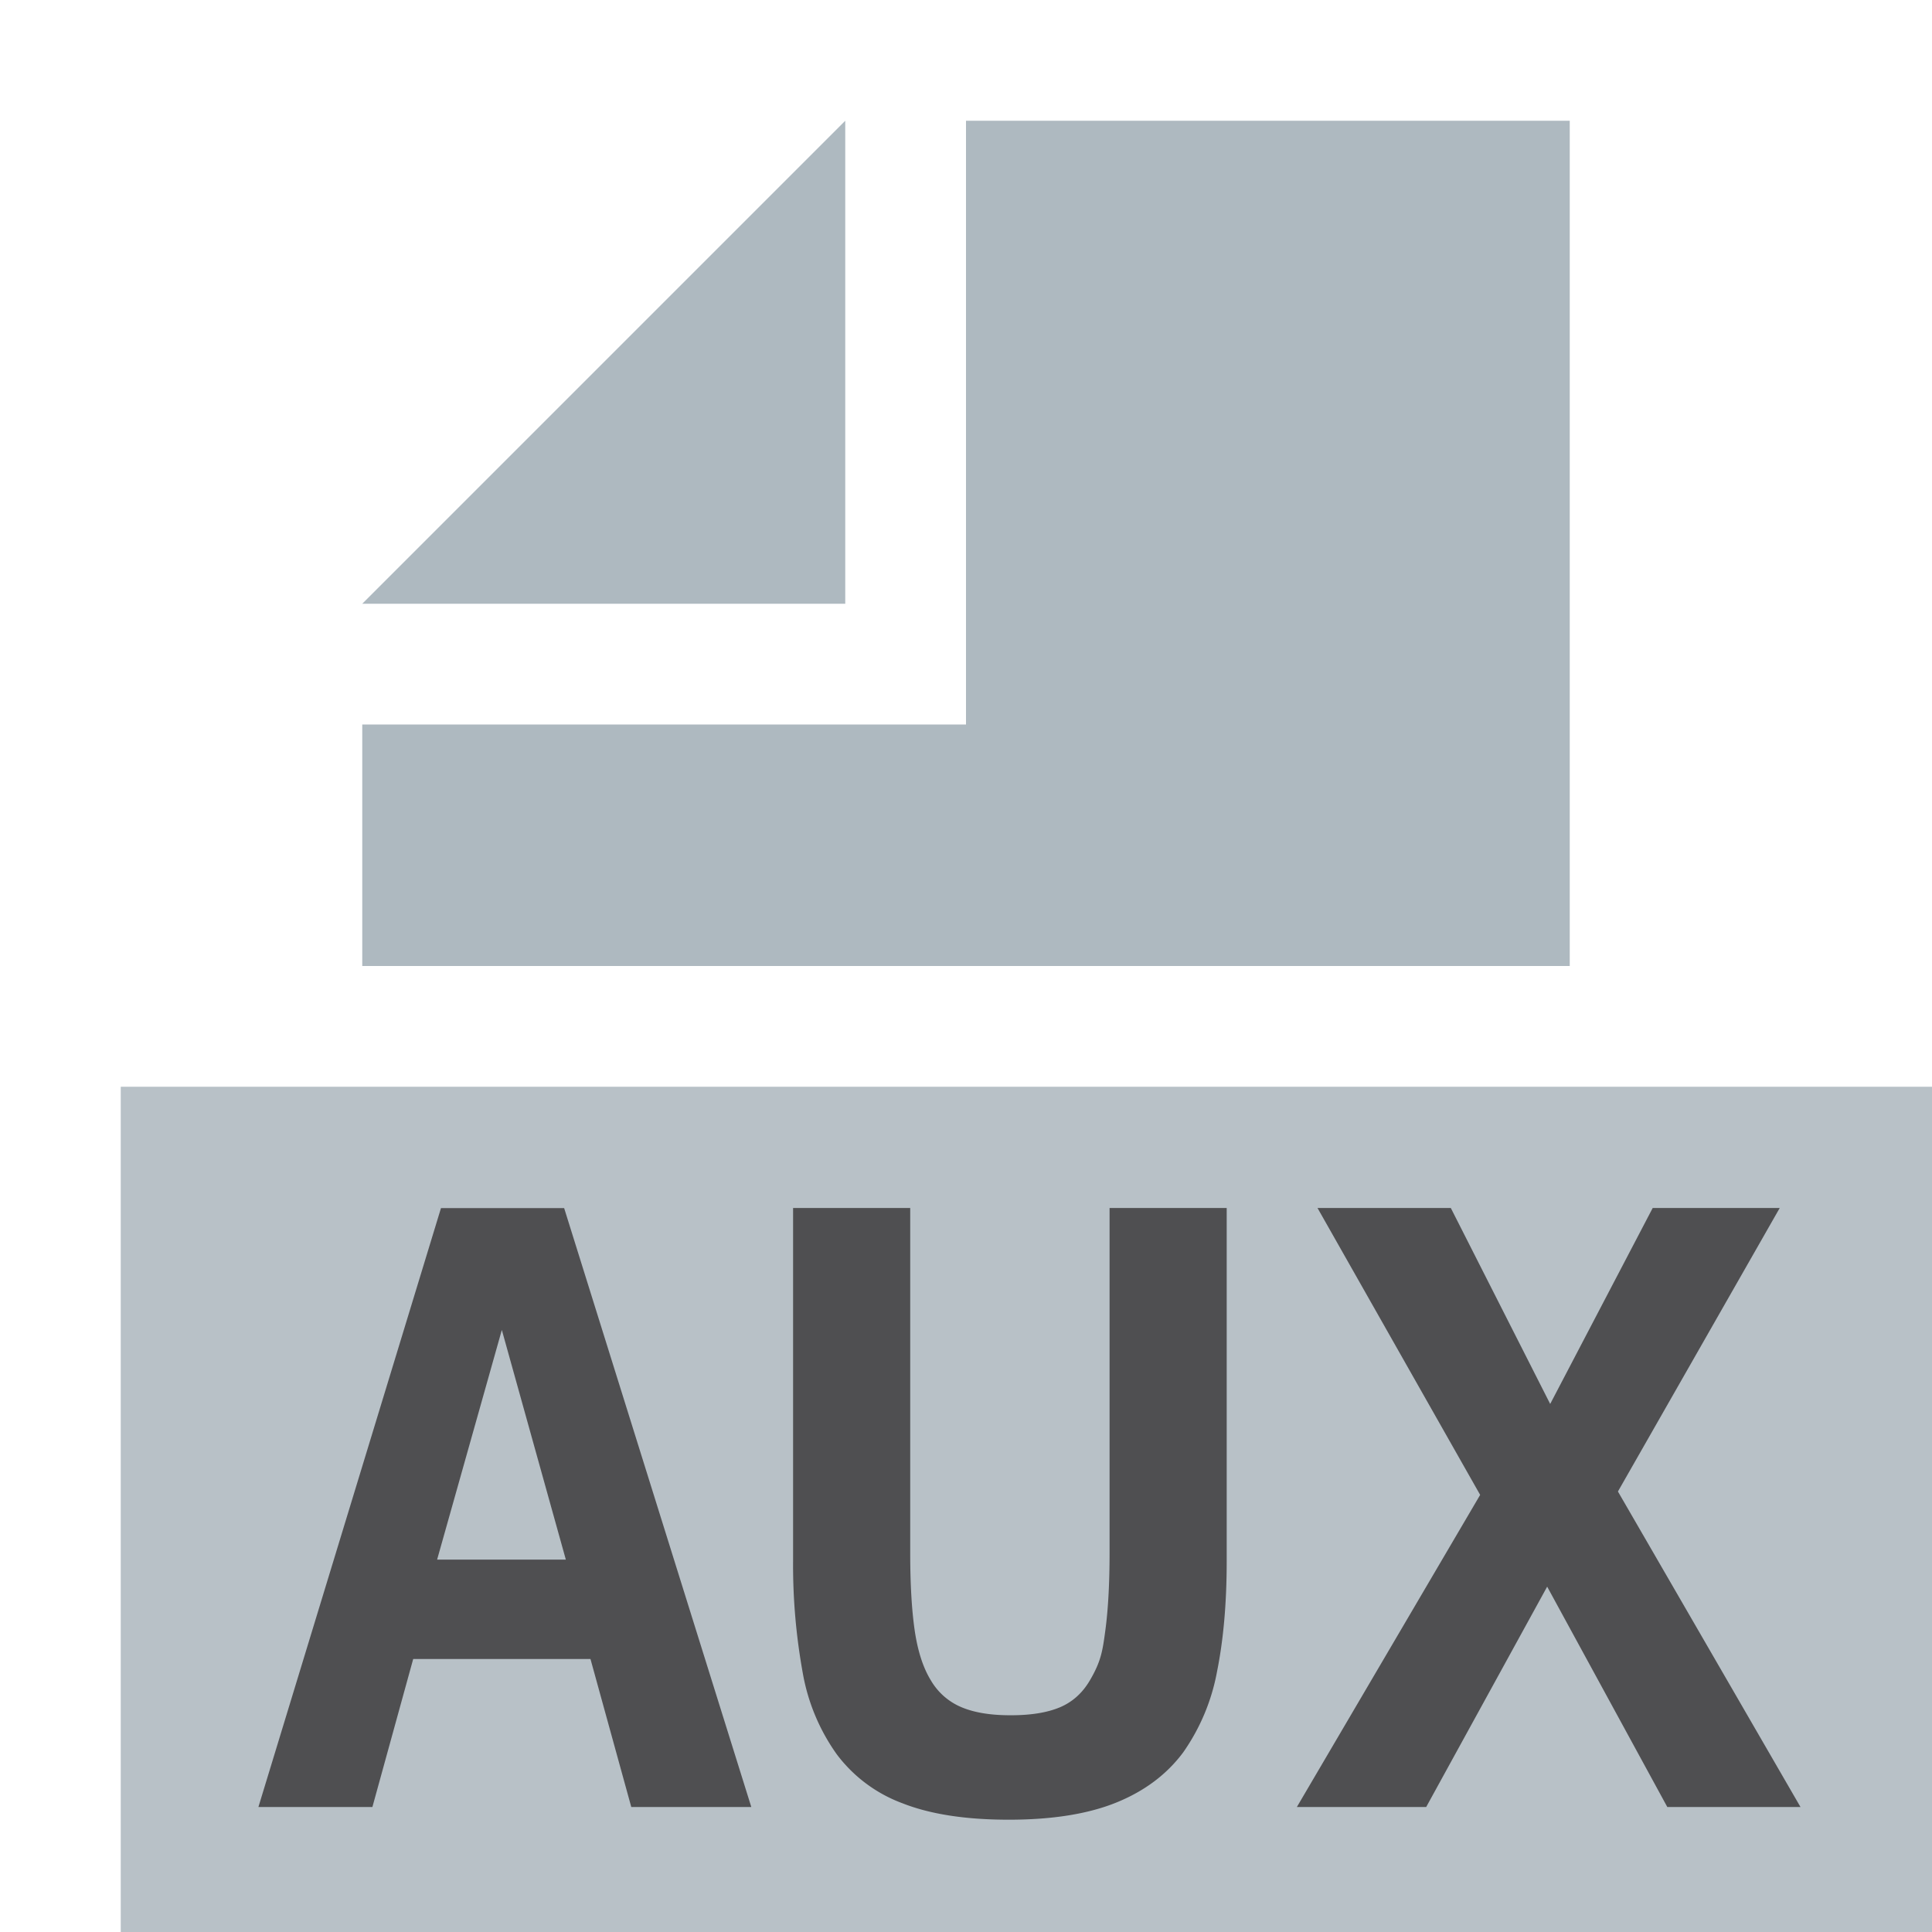 <svg xmlns="http://www.w3.org/2000/svg" xml:space="preserve" version="1.0" viewBox="0 0 16 16"><path fill="#9AA7B0" fill-opacity=".7" fill-rule="evenodd" d="M1 16h15V9H1z" clip-rule="evenodd"/><path fill="#9AA7B0" fill-opacity=".8" fill-rule="evenodd" d="M7 1 3 5h4z" clip-rule="evenodd"/><path fill="#9AA7B0" fill-opacity=".8" fill-rule="evenodd" d="M8 1v5H3v2h10V1z" clip-rule="evenodd"/><path fill="#231F20" d="M4.89 13.739H3.422l-.338 1.226H2.14l1.512-4.96h1.02l1.55 4.96h-.994zm-1.27-.823h1.066l-.53-1.902zm4.734 2.154q-.535 0-.88-.136a1.2 1.2 0 0 1-.546-.408 1.65 1.65 0 0 1-.28-.672 5 5 0 0 1-.08-.93v-2.92h.97v2.857q0 .384.037.641.038.258.134.414a.53.53 0 0 0 .255.223q.16.067.409.066.248 0 .405-.066.156-.066.248-.223c.092-.157.105-.242.128-.414s.035-.386.035-.641v-2.857h.97v2.926q0 .516-.08.913a1.7 1.7 0 0 1-.28.669q-.203.273-.552.415-.351.143-.893.143m2.386-.105 1.518-2.585-1.347-2.376h1.104l.823 1.623.849-1.623h1.052l-1.34 2.348 1.512 2.613h-1.103l-.995-1.825-1.002 1.825z" opacity=".7"/></svg>